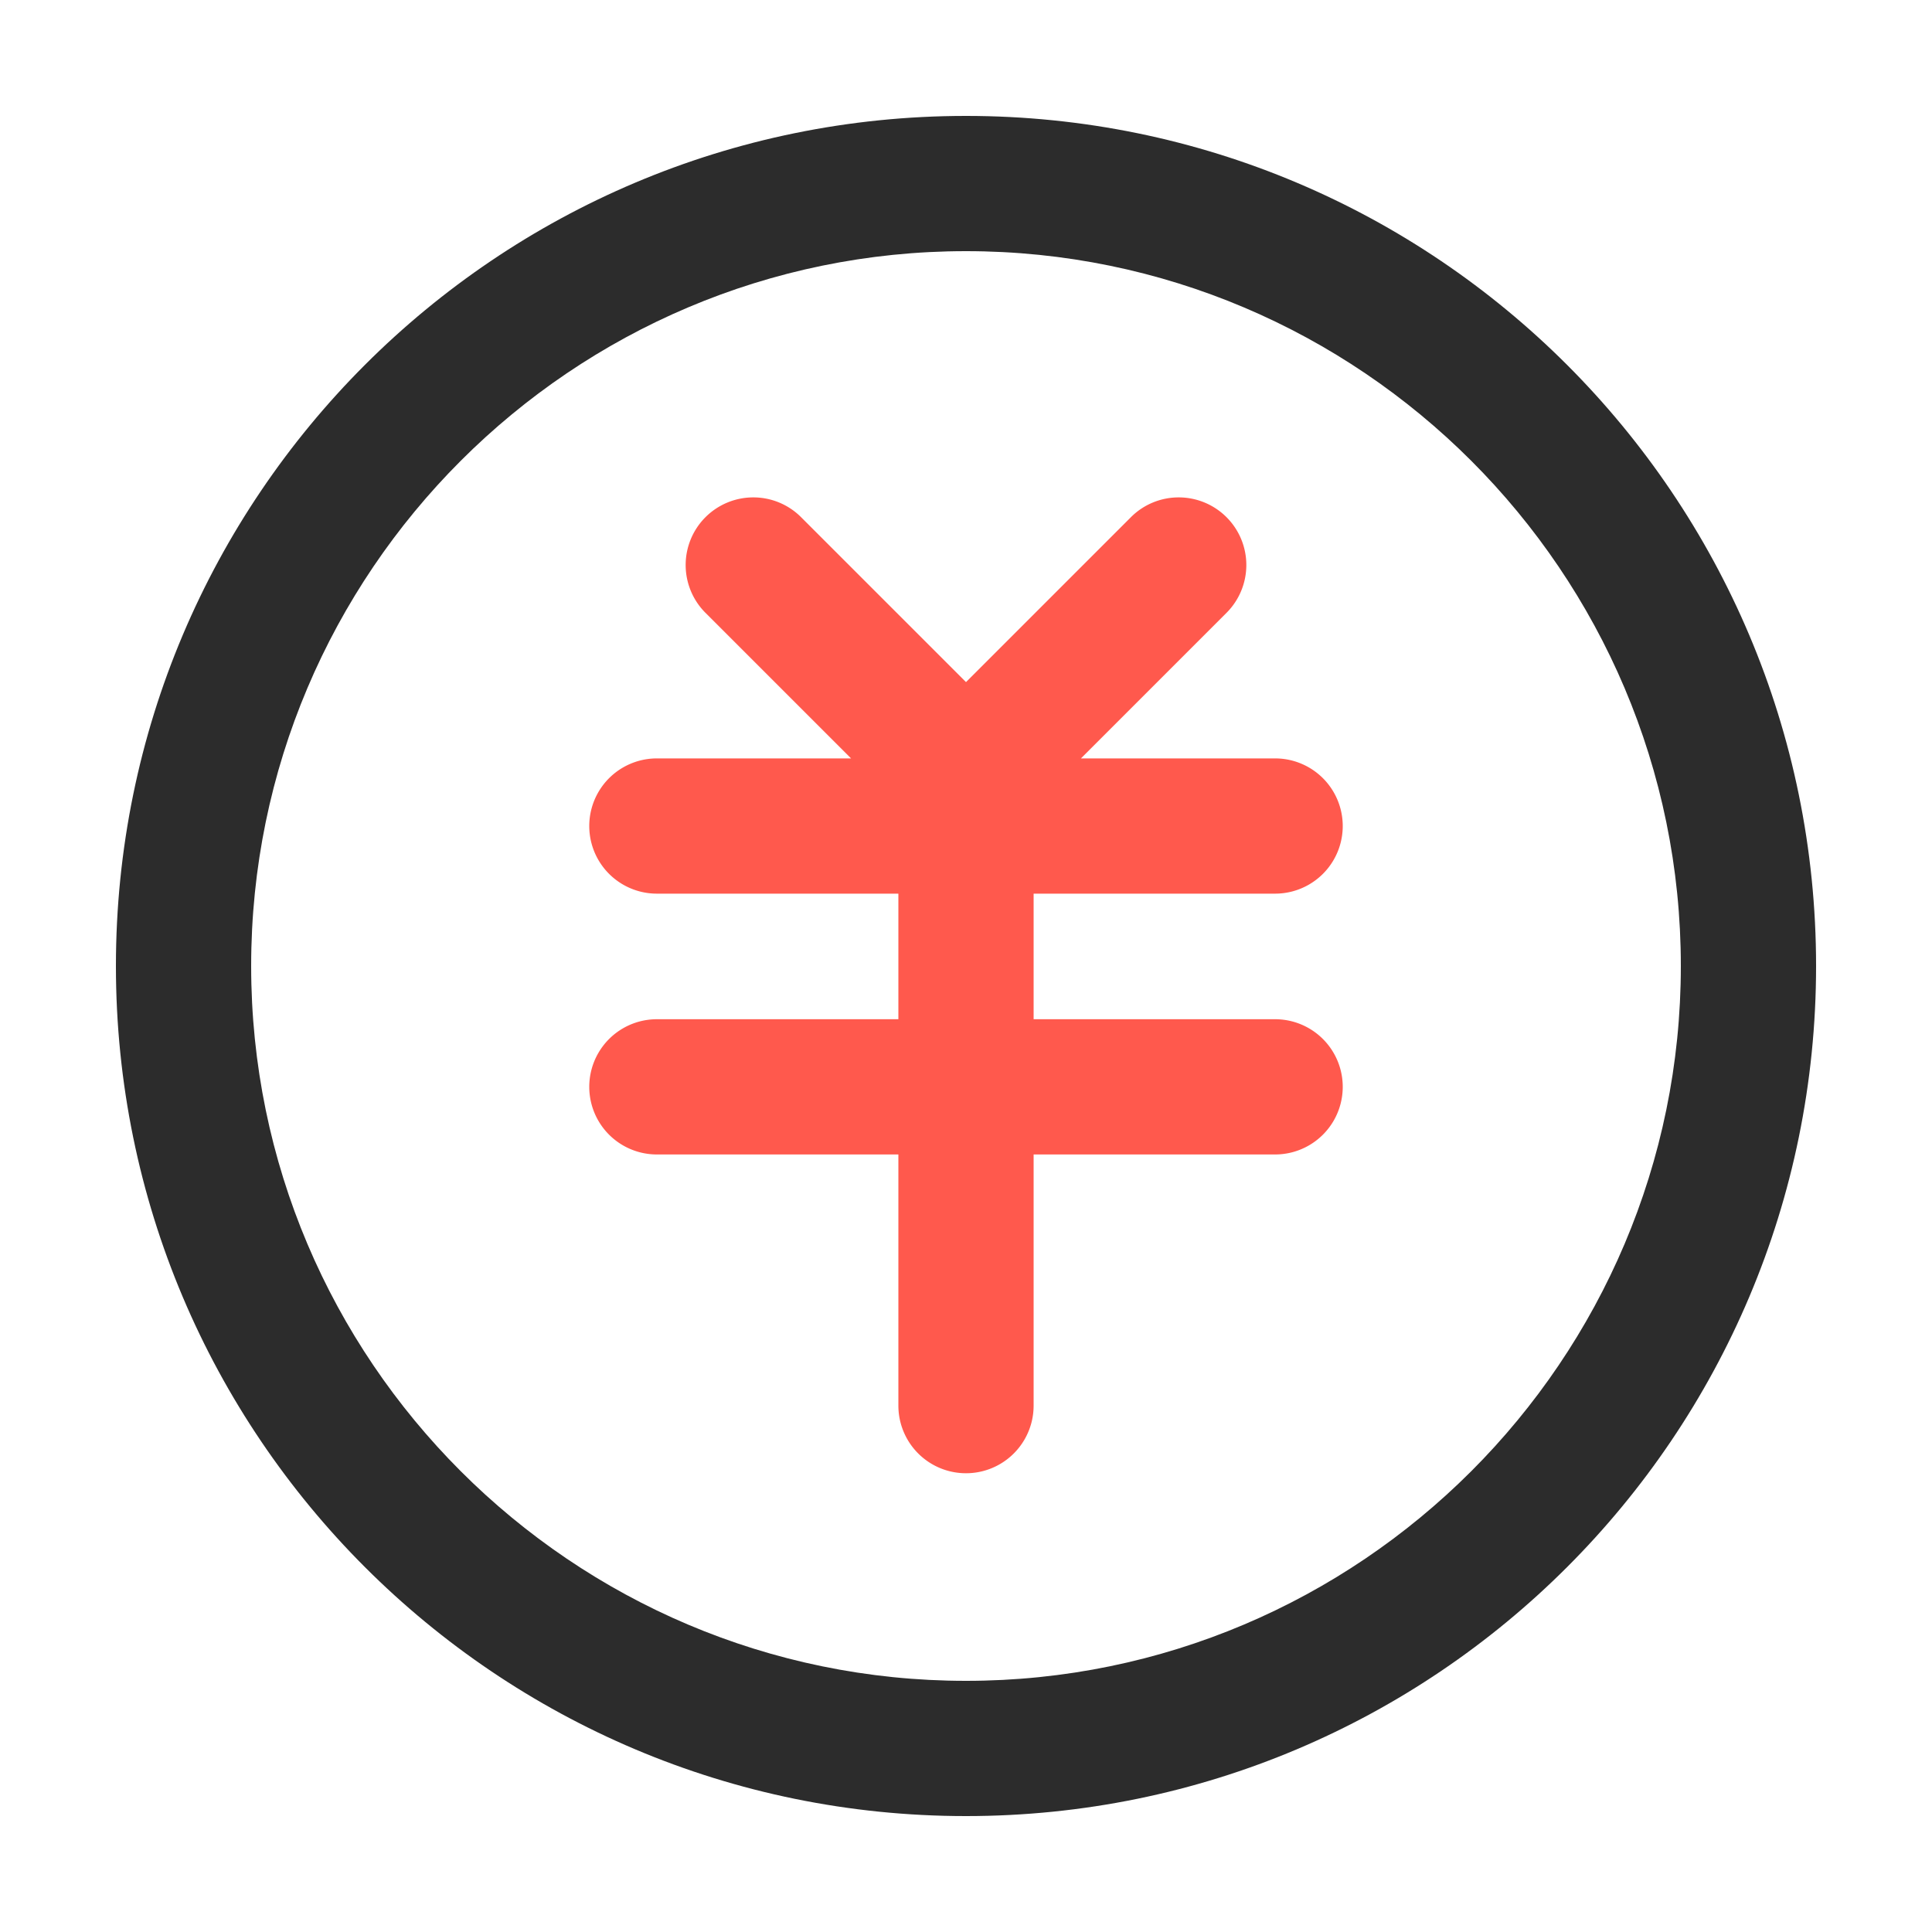 <svg t="1705038400716" class="icon" viewBox="0 0 1024 1024" version="1.1" xmlns="http://www.w3.org/2000/svg" p-id="1491"
	data-spm-anchor-id="a313x.search_index.0.i8.45b13a81QFXBJA" width="200" height="200">
	<path
		d="M512 133.12c208.916 0 378.88 169.964 378.88 378.88s-169.964 378.88-378.88 378.88-378.88-169.964-378.88-378.88 169.964-378.88 378.88-378.88m0-71.68c-248.837 0-450.56 201.723-450.56 450.56s201.723 450.56 450.56 450.56 450.56-201.723 450.56-450.56-201.723-450.56-450.56-450.56z"
		fill="#2c2c2c" p-id="1492" data-spm-anchor-id="a313x.search_index.0.i5.45b13a81QFXBJA" class=""></path>
	<path
		d="M624.748 263.629a35.722 35.722 0 0 0-25.344 10.496L512 361.528 424.596 274.125a35.732 35.732 0 0 0-25.344-10.496 35.84 35.84 0 0 0-25.344 61.179L451.077 401.971H348.16a35.84 35.84 0 1 0 0 71.68h128v66.56H348.16a35.84 35.84 0 1 0 0 71.68h128v133.12a35.84 35.84 0 1 0 71.68 0v-133.12h128a35.84 35.84 0 1 0 0-71.68h-128v-66.56h128a35.84 35.84 0 1 0 0-71.68h-102.917l77.164-77.164a35.84 35.84 0 0 0-25.339-61.179z"
		fill="#FF594D" p-id="1493" data-spm-anchor-id="a313x.search_index.0.i1.45b13a81QFXBJA" class=""></path>
</svg>